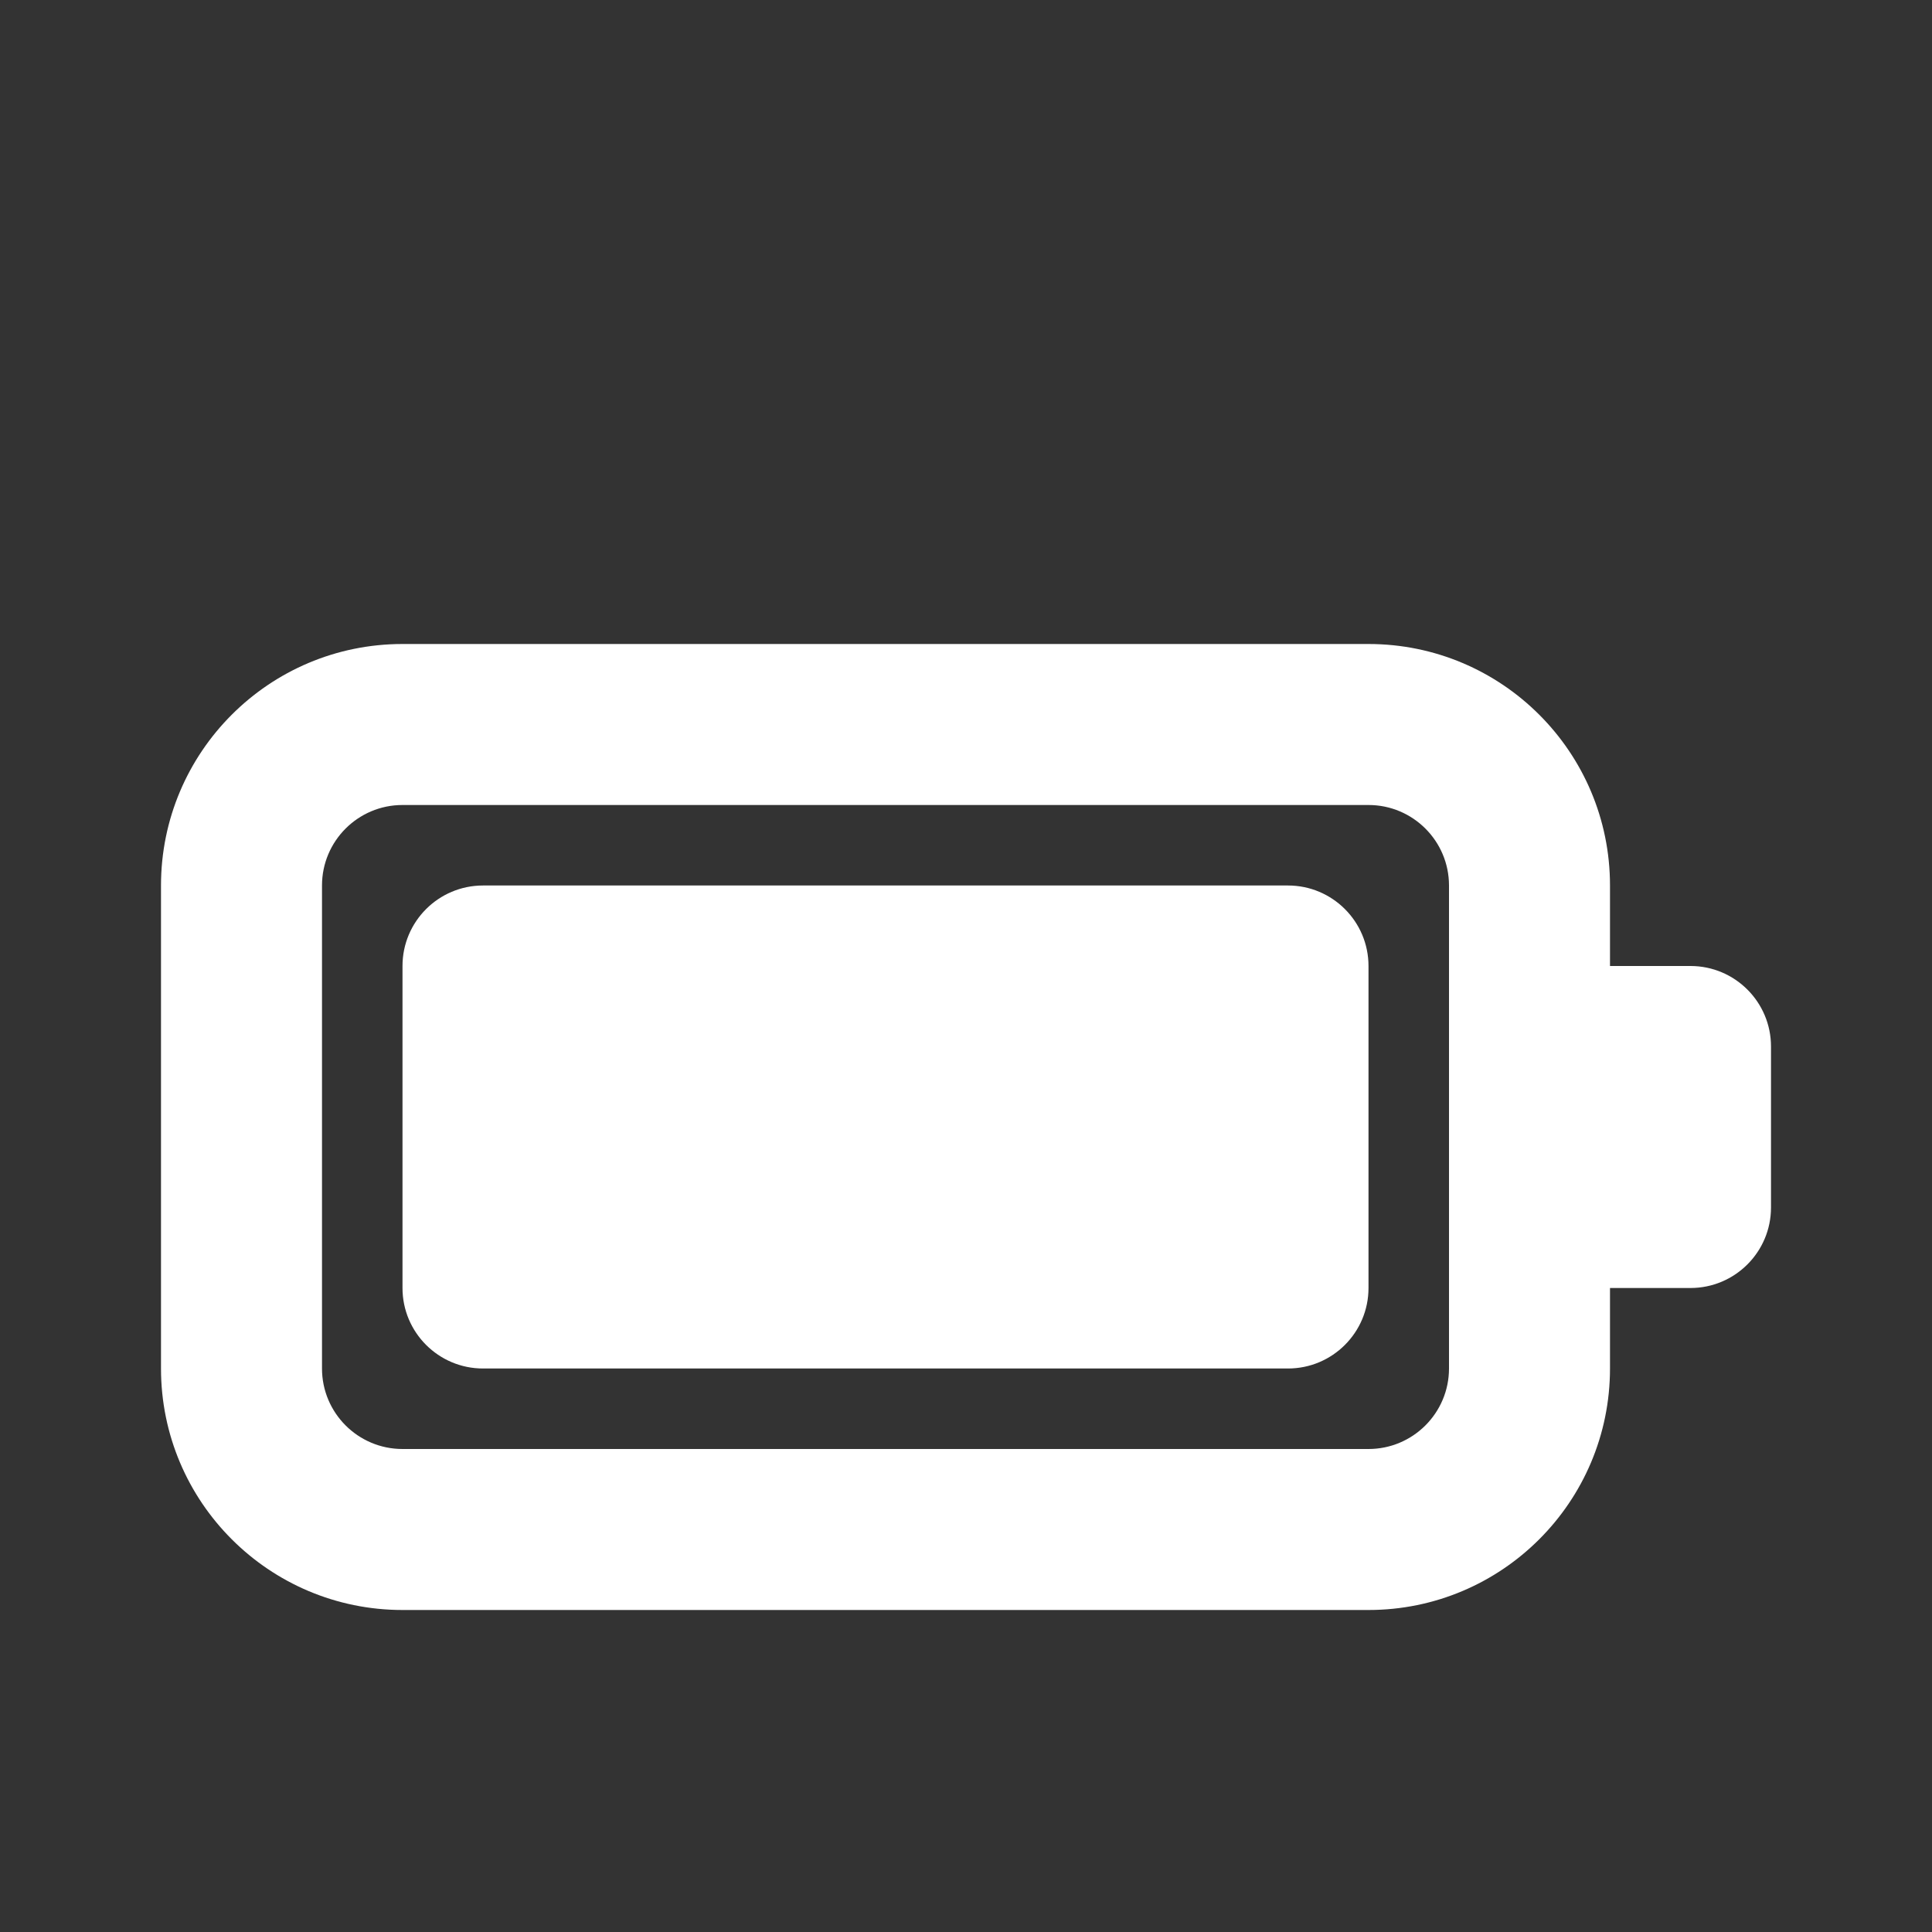 <svg width="24" height="24" viewBox="0 0 24 24" fill="none" xmlns="http://www.w3.org/2000/svg">
<rect x="0" y="0" width="24" height="24" fill="#333333" stroke="none"/>
<path fill-rule="evenodd" clip-rule="evenodd" d="M2 11C2 9.343 3.343 8 5 8H17C18.657 8 20 9.343 20 11V17C20 18.657 18.657 20 17 20H5C3.343 20 2 18.657 2 17V11ZM5 10C4.448 10 4 10.448 4 11V17C4 17.552 4.448 18 5 18H17C17.552 18 18 17.552 18 17V11C18 10.448 17.552 10 17 10H5Z" fill="white"/>
<path fill-rule="evenodd" clip-rule="evenodd" d="M19 13C19 12.448 19.448 12 20 12H21C21.552 12 22 12.448 22 13V15C22 15.552 21.552 16 21 16H20C19.448 16 19 15.552 19 15V13Z" fill="white"/>
<path d="M5 12C5 11.448 5.448 11 6 11H16C16.552 11 17 11.448 17 12V16C17 16.552 16.552 17 16 17H6C5.448 17 5 16.552 5 16V12Z" fill="white"/>
</svg>
